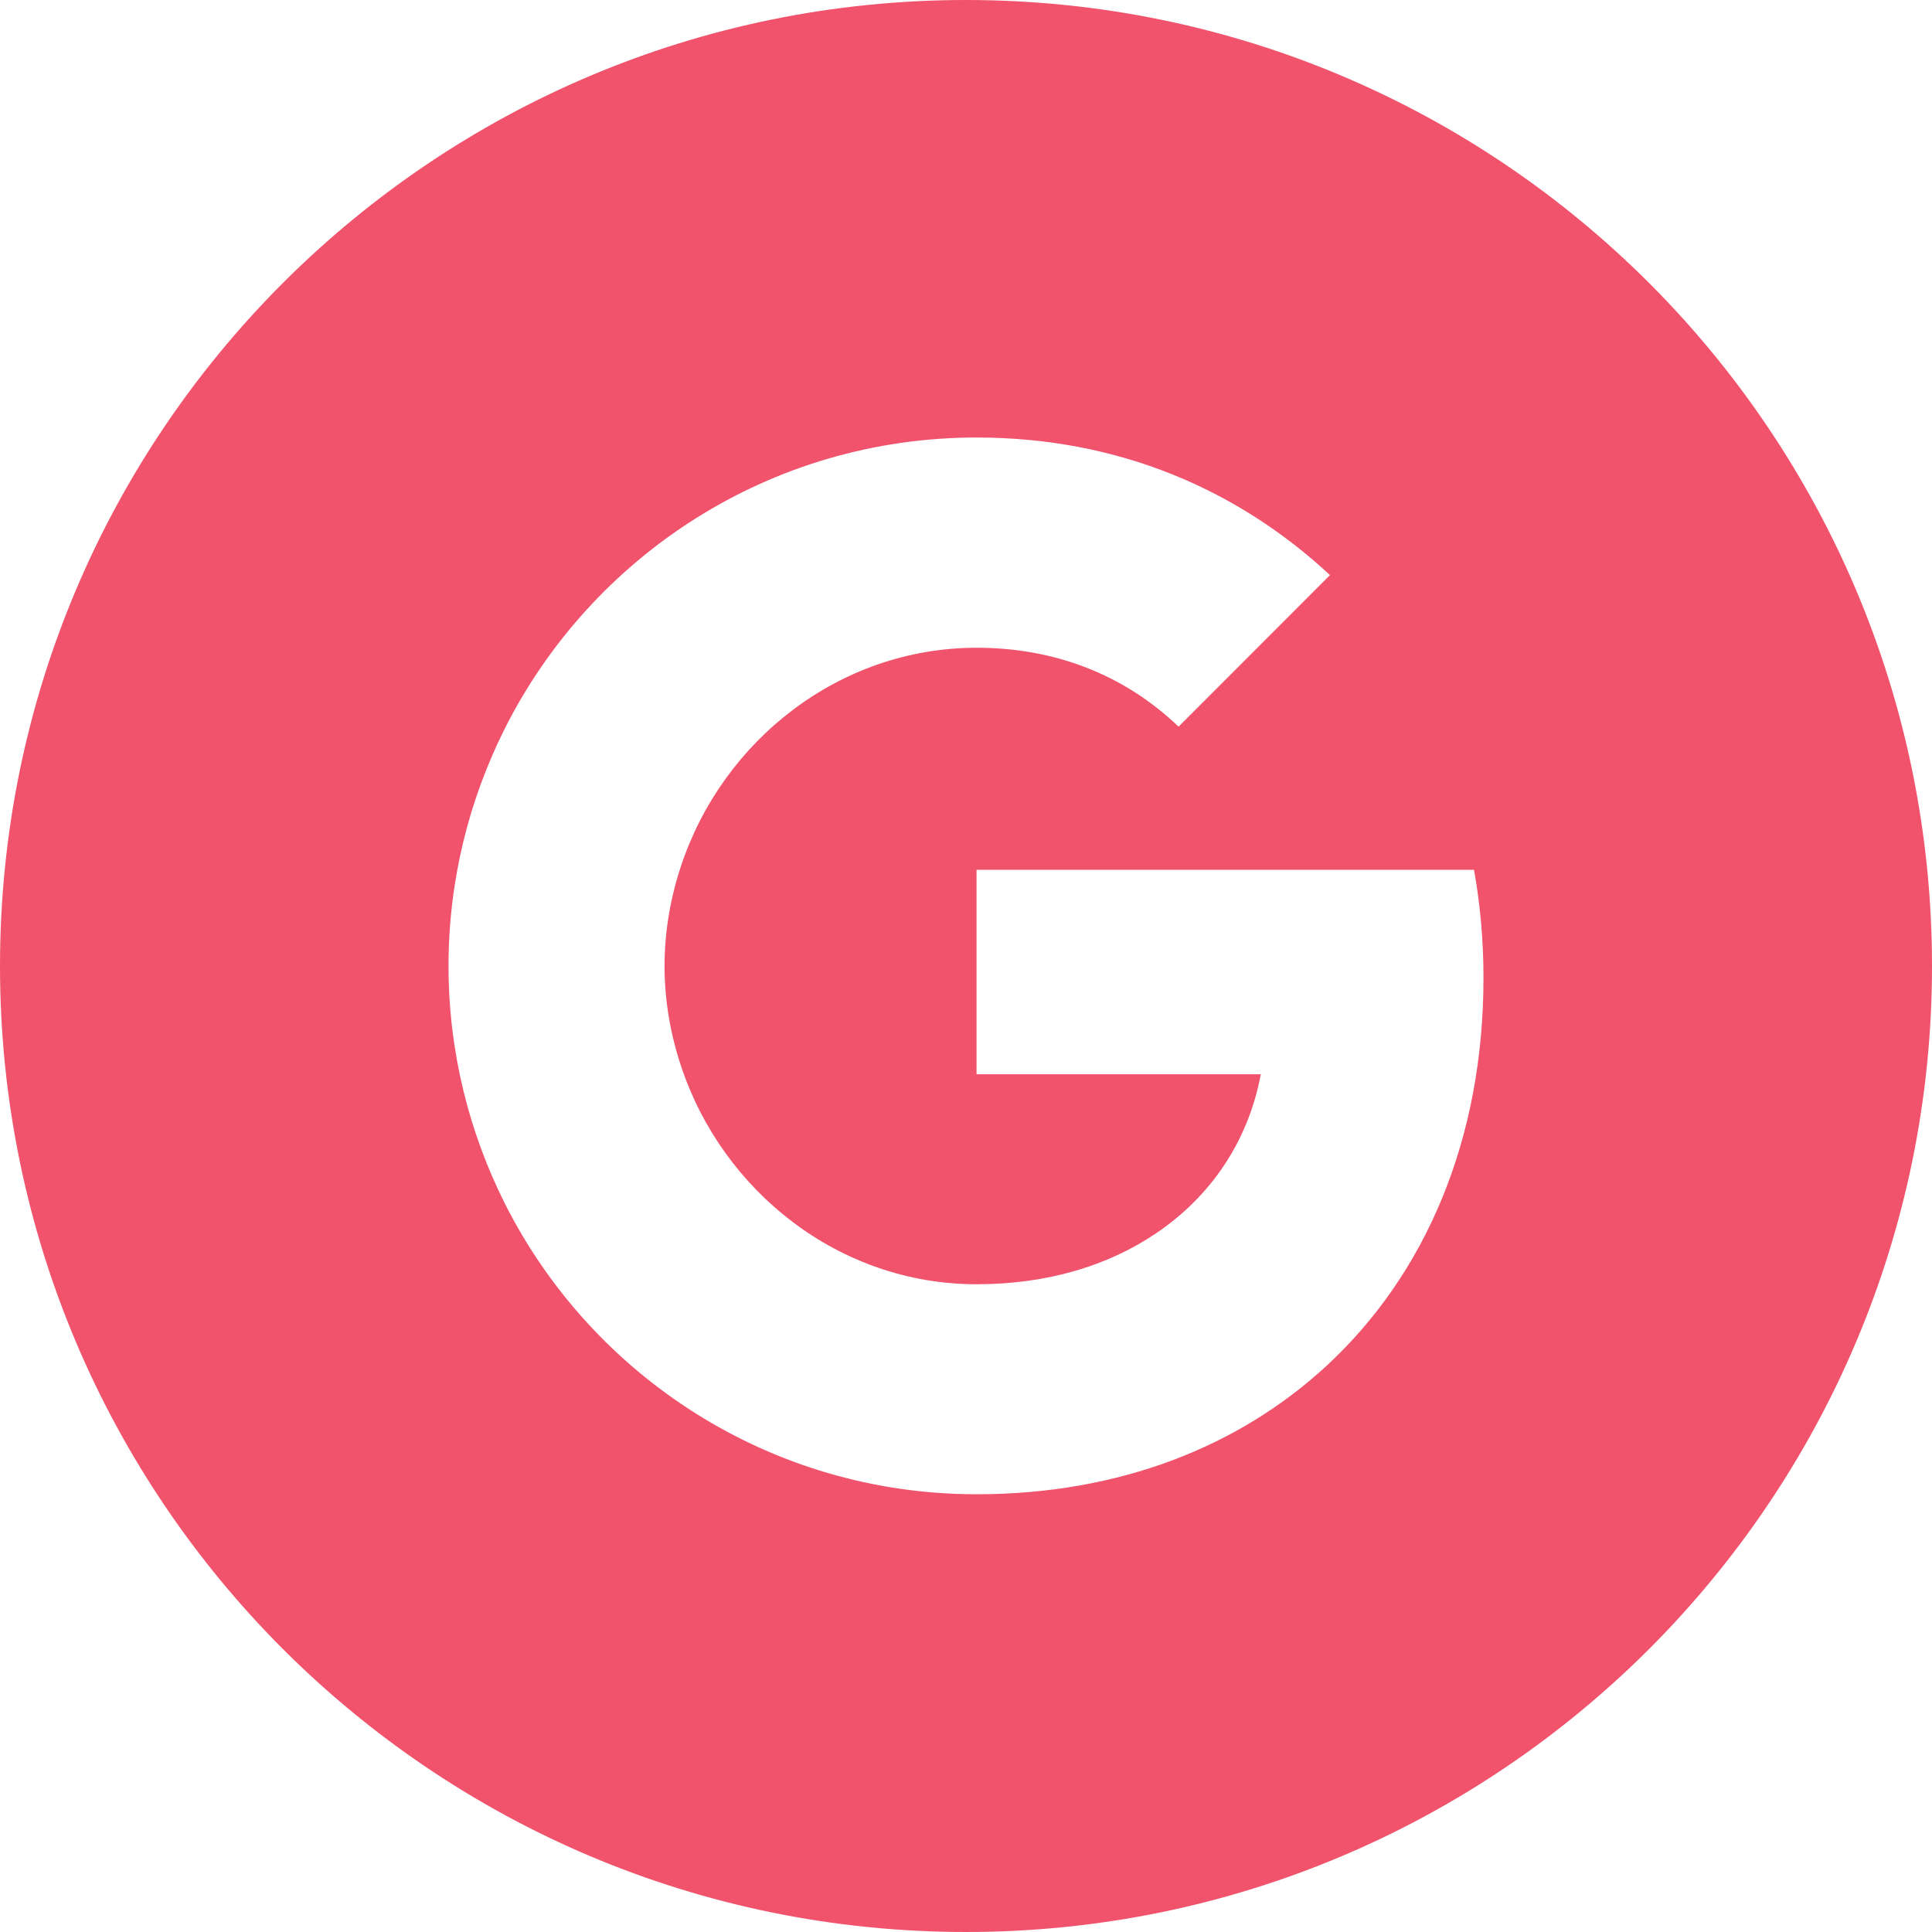 <svg width="33" height="33" viewBox="0 0 33 33" fill="none" xmlns="http://www.w3.org/2000/svg">
<path d="M16.5 0C7.388 0 0 7.388 0 16.5C0 25.612 7.388 33 16.5 33C25.612 33 33 25.612 33 16.5C33 7.388 25.612 0 16.5 0ZM22.651 23.336C21.155 24.713 19.115 25.523 16.68 25.523C13.156 25.523 10.106 23.502 8.622 20.555C8.011 19.336 7.661 17.959 7.661 16.5C7.661 15.041 8.011 13.664 8.622 12.445C10.106 9.495 13.156 7.473 16.68 7.473C19.111 7.473 21.152 8.368 22.717 9.823L20.131 12.412C19.196 11.517 18.006 11.064 16.684 11.064C14.334 11.064 12.345 12.651 11.635 14.784C11.454 15.325 11.351 15.903 11.351 16.5C11.351 17.097 11.454 17.675 11.635 18.216C12.345 20.349 14.334 21.936 16.68 21.936C17.896 21.936 18.927 21.616 19.734 21.074C20.691 20.433 21.325 19.48 21.535 18.349H16.68V14.857H25.177C25.284 15.45 25.339 16.065 25.339 16.703C25.339 19.454 24.356 21.763 22.651 23.336V23.336Z" fill="#F0536B"/>
</svg>
